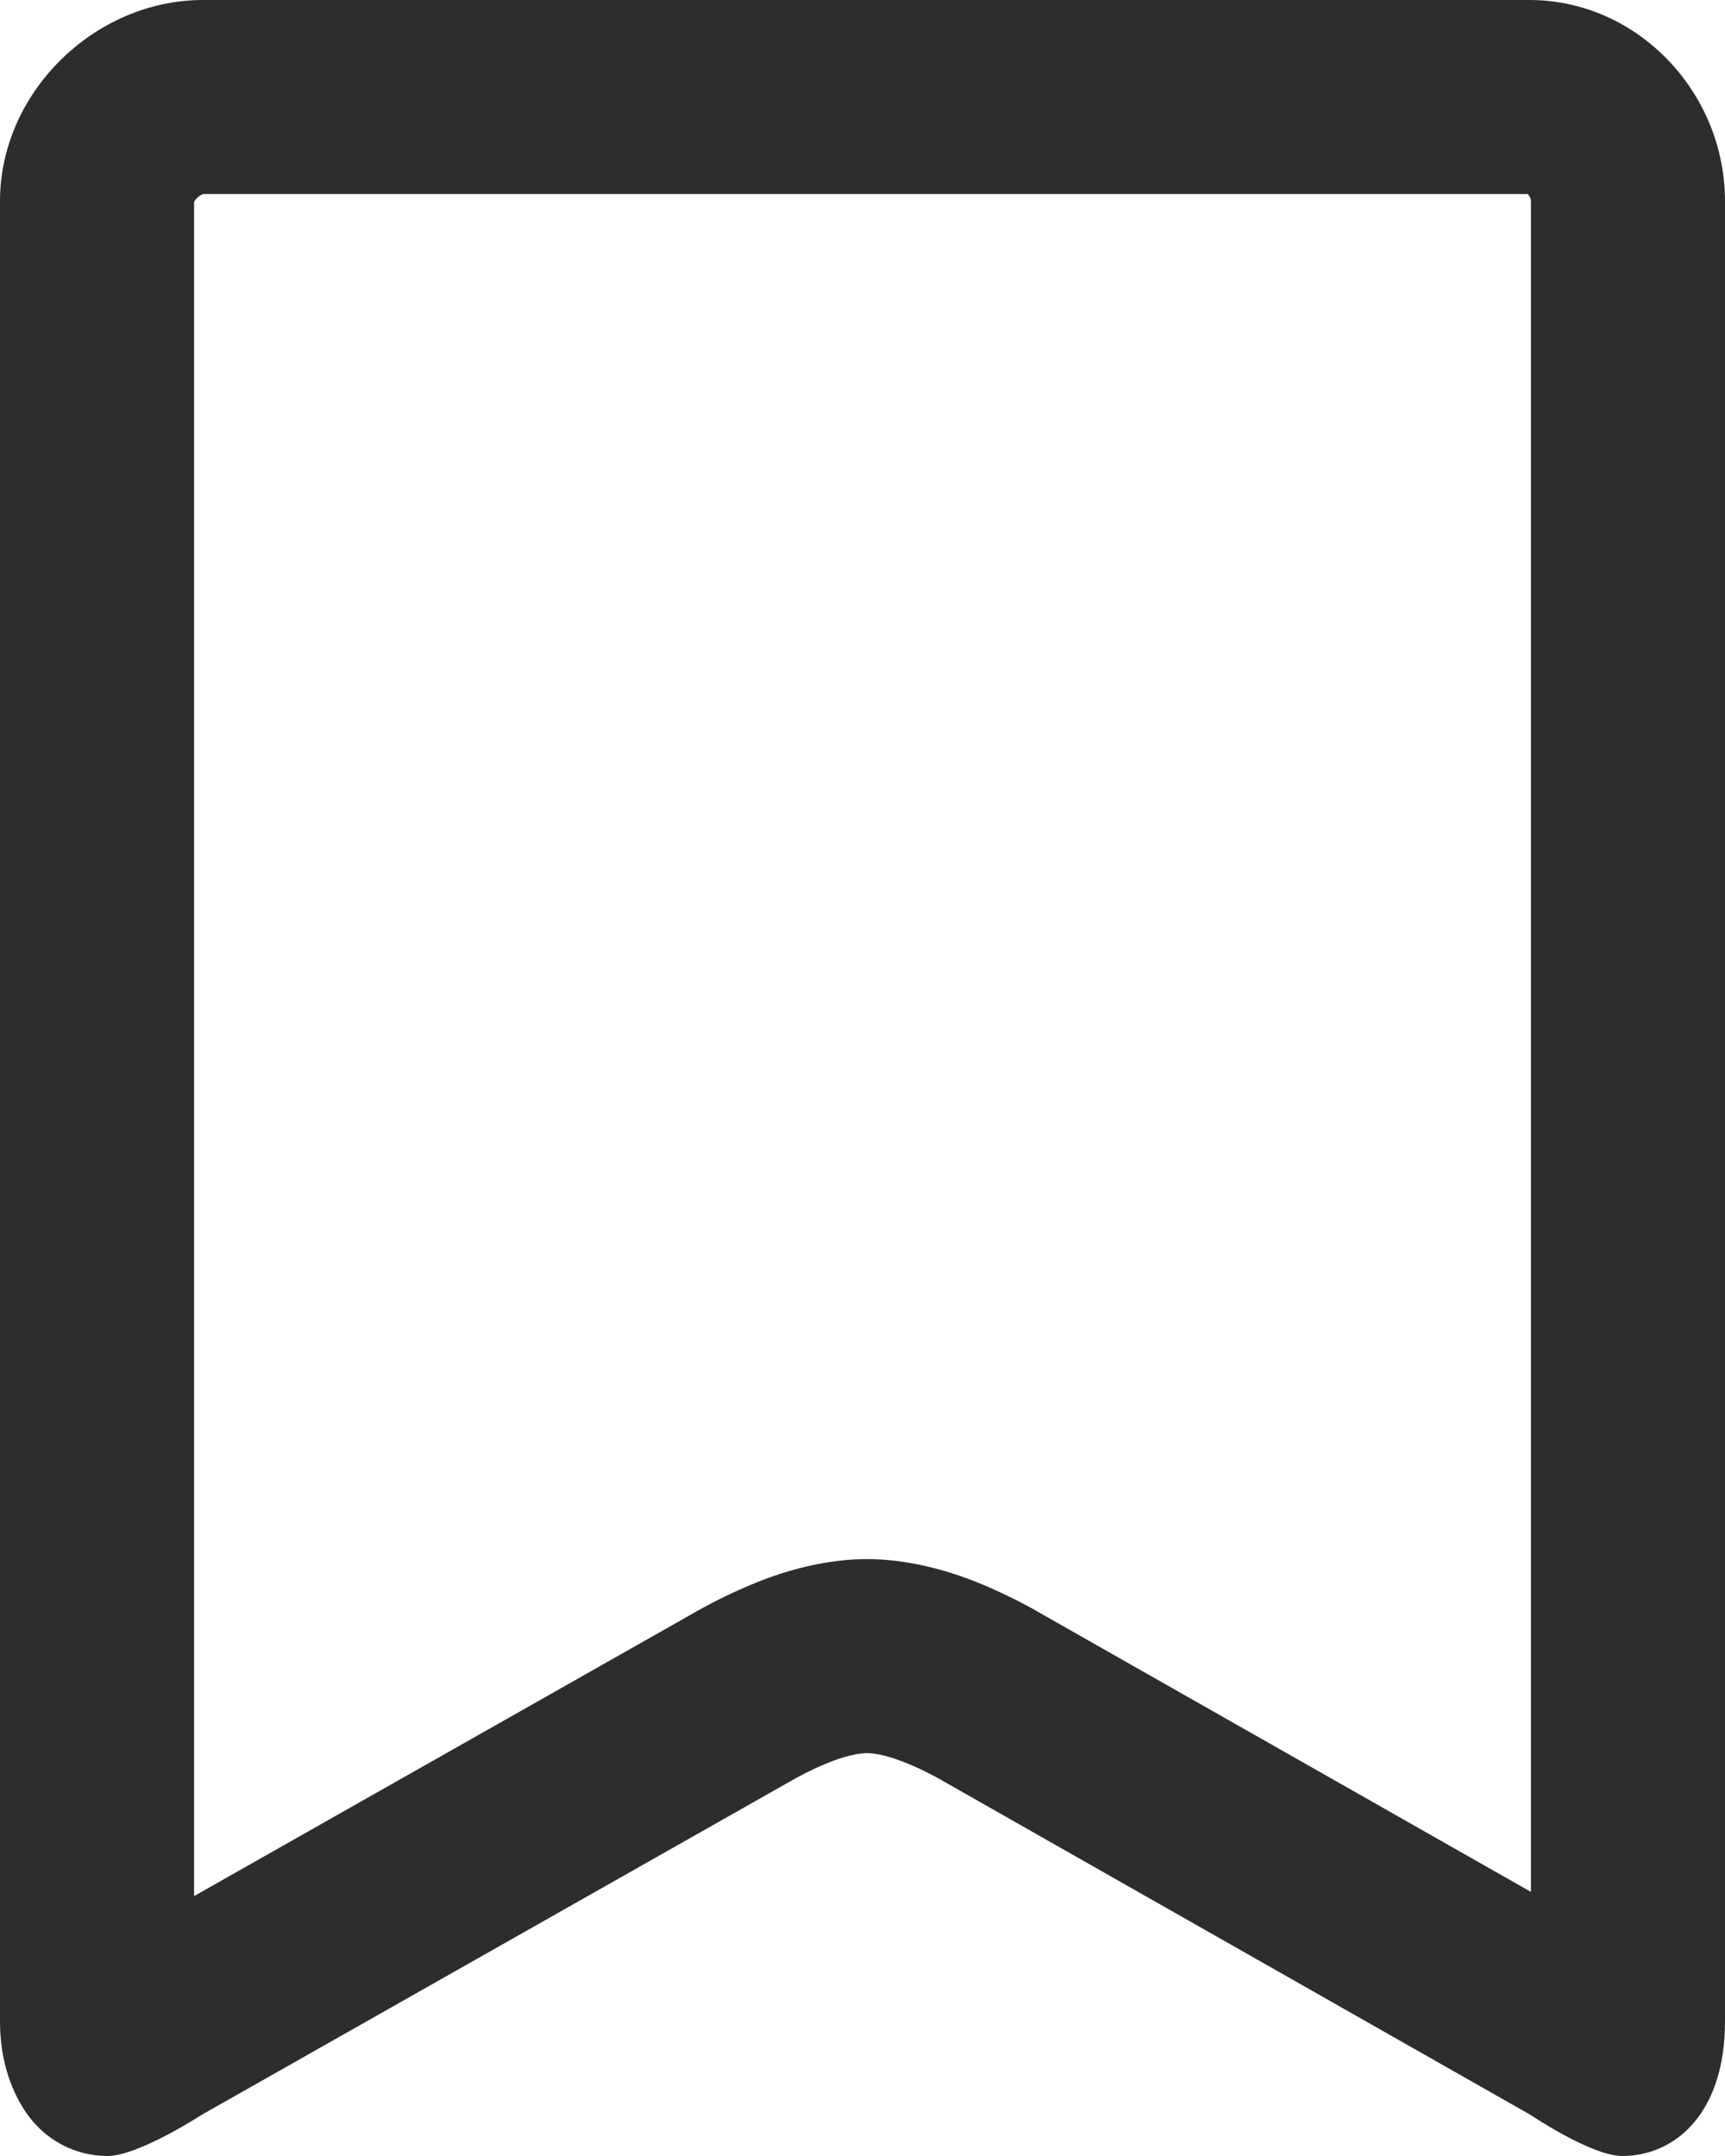 <svg width="16" height="20" viewBox="0 0 16 20" fill="none" xmlns="http://www.w3.org/2000/svg">
<path fill-rule="evenodd" clip-rule="evenodd" d="M1.869 19.619L7.373 16.5C7.373 16.5 7.787 16.263 8.041 16.263C8.295 16.263 8.709 16.5 8.709 16.5L14.195 19.618C14.195 19.618 14.761 20 15.047 20C15.529 20 16 19.614 16 18.751L16 1.866C16 0.855 15.187 0 14.185 0H1.882C0.88 0 0 0.855 0 1.866L5.08626e-06 18.751C5.08626e-06 19.09 0.091 19.372 0.237 19.59C0.413 19.851 0.695 20 0.997 20C1.283 20 1.869 19.619 1.869 19.619ZM14.2 17.55L14.2 1.866C14.2 1.856 14.198 1.846 14.194 1.835C14.189 1.824 14.182 1.813 14.174 1.804C14.172 1.803 14.169 1.8 14.169 1.8H1.885C1.885 1.8 1.88 1.801 1.875 1.803C1.863 1.809 1.845 1.819 1.828 1.836C1.812 1.852 1.803 1.867 1.8 1.874L1.8 17.589L6.48 14.937L6.482 14.936L6.483 14.935L6.488 14.933L6.498 14.927L6.527 14.911C6.549 14.899 6.578 14.883 6.613 14.865C6.681 14.83 6.778 14.782 6.891 14.733L6.893 14.732C7.035 14.669 7.506 14.463 8.041 14.463C8.577 14.463 9.049 14.67 9.191 14.732L9.193 14.733C9.306 14.783 9.403 14.831 9.471 14.866C9.505 14.884 9.535 14.9 9.557 14.912L9.586 14.928L9.596 14.934L9.6 14.936L9.603 14.938L14.2 17.55Z" fill="#2D2D2D"/>
</svg>
